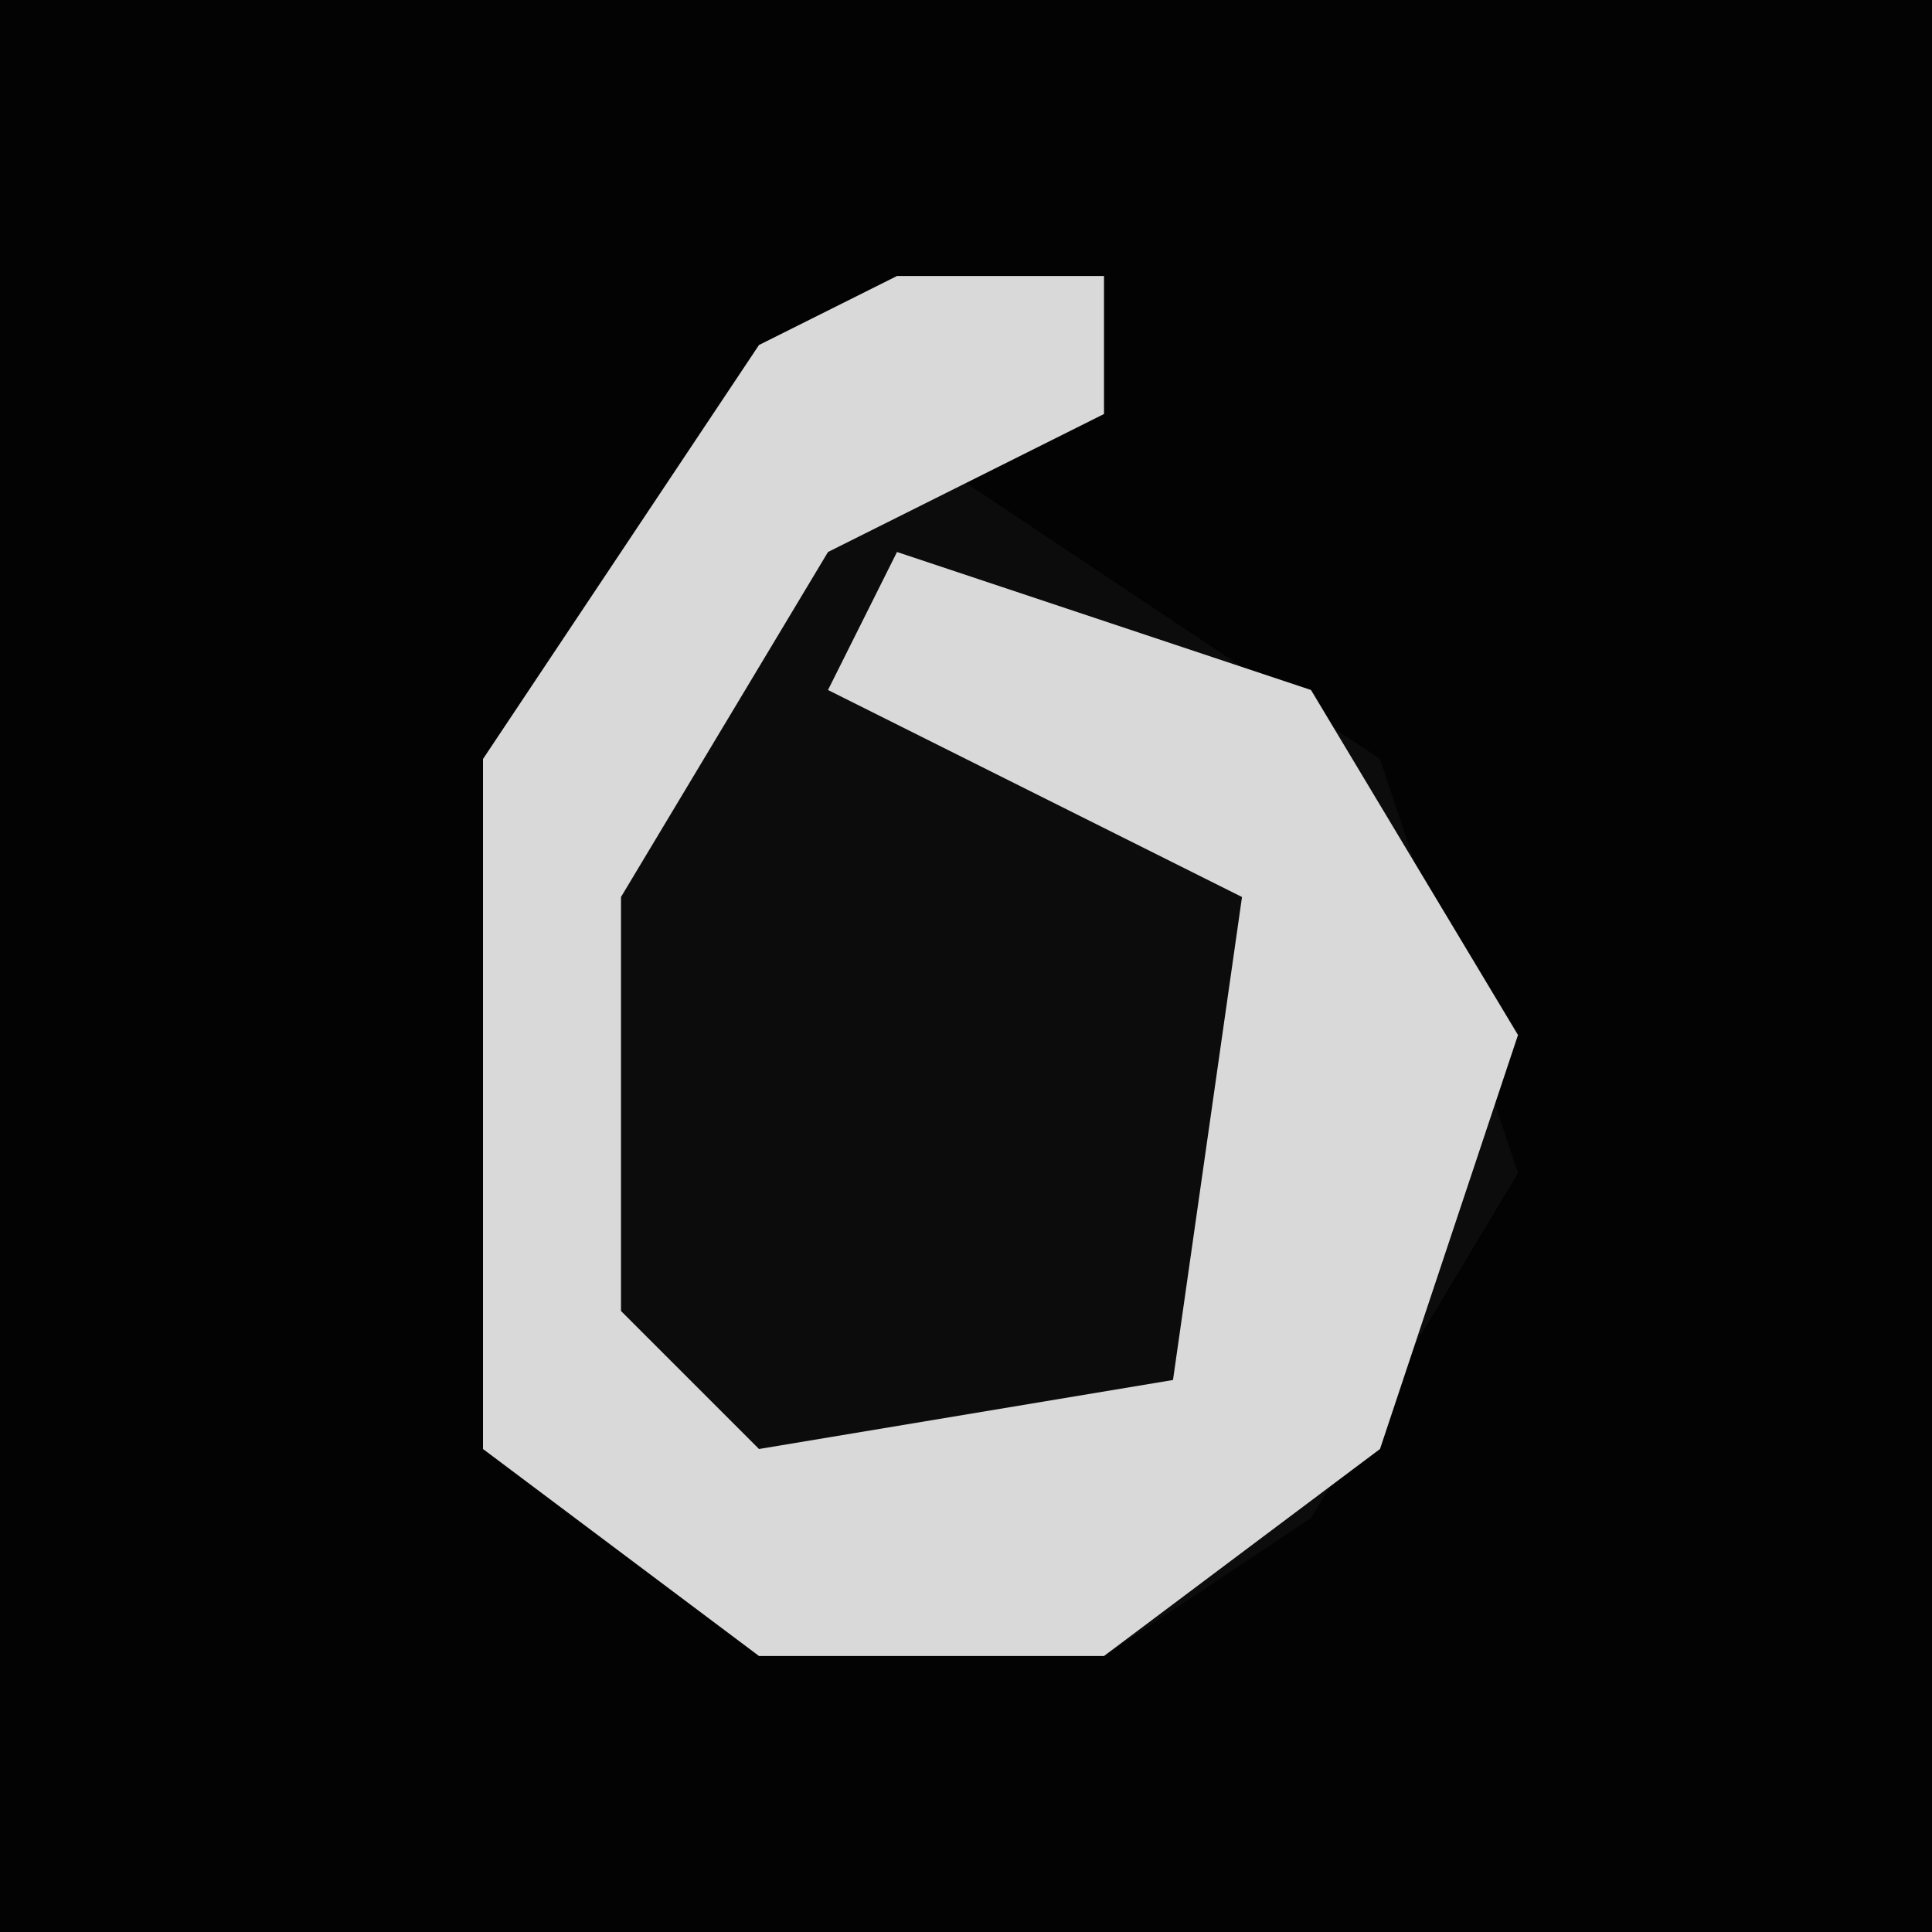 <?xml version="1.0" encoding="UTF-8"?>
<svg version="1.1" xmlns="http://www.w3.org/2000/svg" width="28" height="28">
<path d="M0,0 L28,0 L28,28 L0,28 Z " fill="#030303" transform="translate(0,0)"/>
<path d="M0,0 L3,0 L3,2 L1,3 L7,7 L9,13 L6,18 L3,20 L-2,20 L-6,17 L-6,7 L-2,1 Z " fill="#0C0C0C" transform="translate(13,4)"/>
<path d="M0,0 L3,0 L3,2 L-1,4 L-4,9 L-4,15 L-2,17 L4,16 L5,9 L-1,6 L0,4 L6,6 L9,11 L7,17 L3,20 L-2,20 L-6,17 L-6,7 L-2,1 Z " fill="#D9D9D9" transform="translate(13,4)"/>
</svg>
